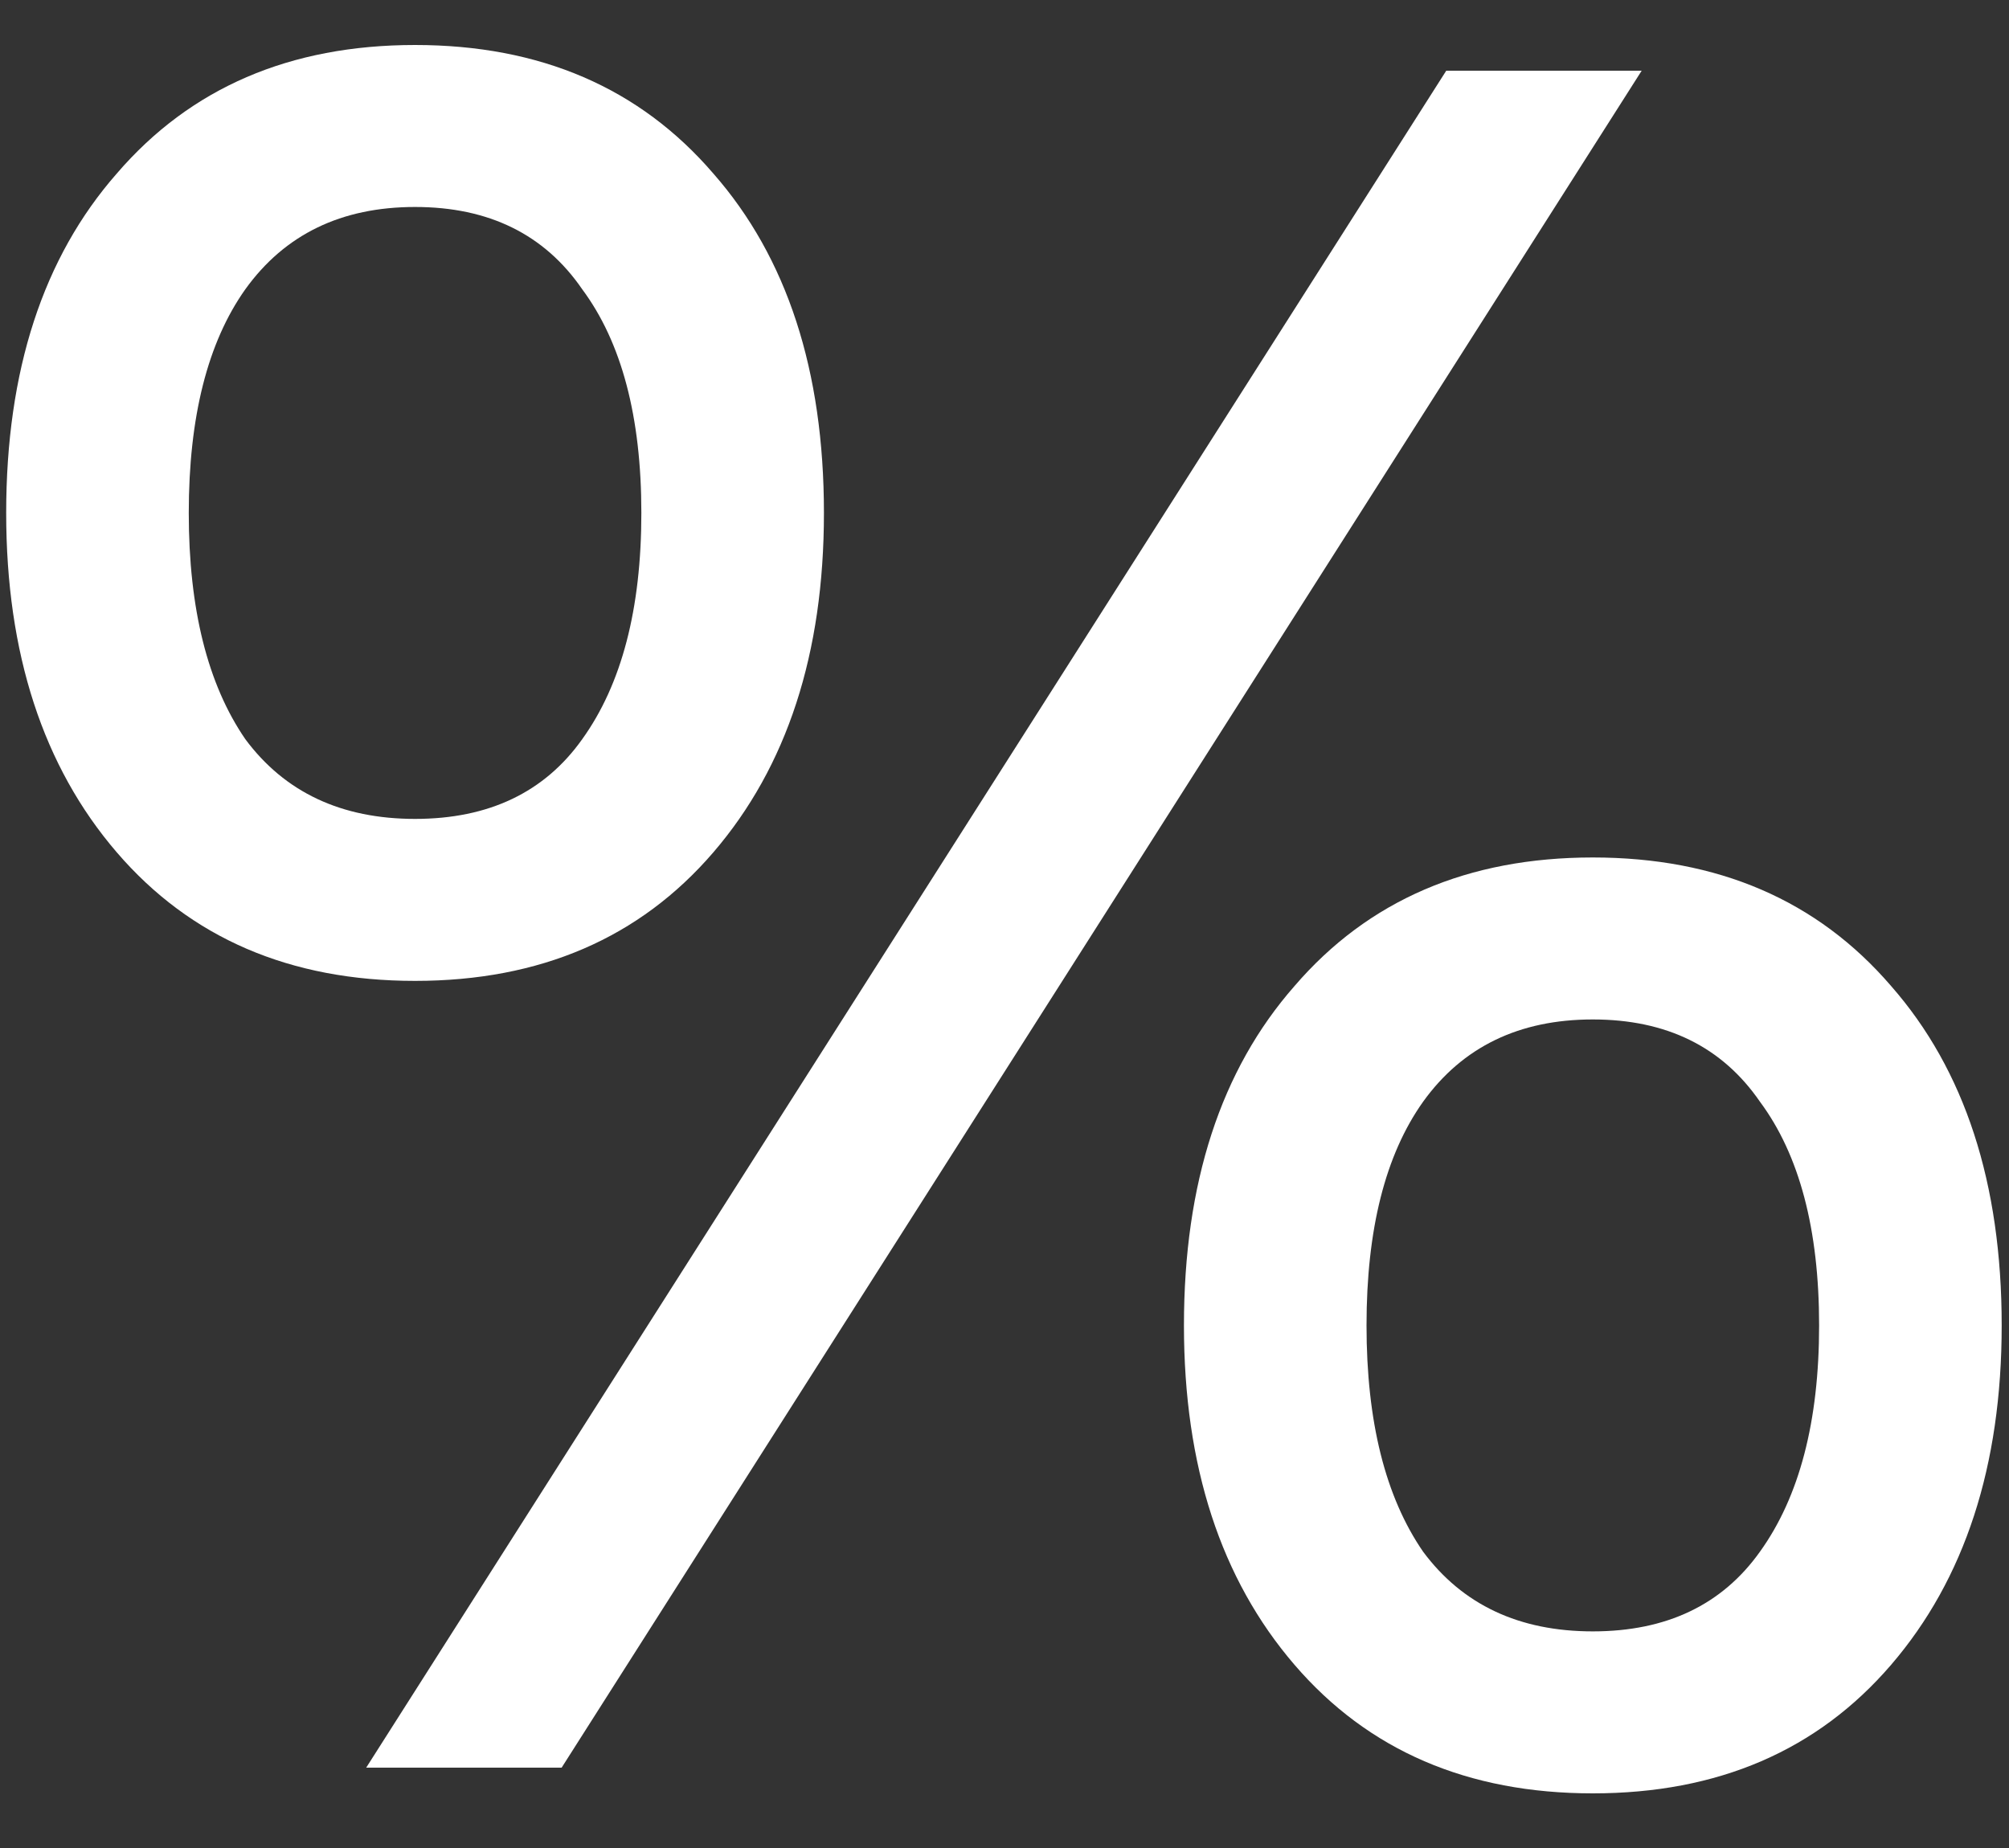 <svg width="25" height="23" viewBox="0 0 25 23" fill="none" xmlns="http://www.w3.org/2000/svg">
<rect x="0" y="0" width="25" height="23" fill="#333333" stroke="none"/>
<path d="M5.165 0.56C6.722 0.56 7.96 1.093 8.877 2.16C9.794 3.205 10.253 4.613 10.253 6.384C10.253 8.133 9.794 9.541 8.877 10.608C7.96 11.675 6.722 12.208 5.165 12.208C3.608 12.208 2.37 11.675 1.453 10.608C0.536 9.541 0.077 8.133 0.077 6.384C0.077 4.613 0.536 3.205 1.453 2.16C2.37 1.093 3.608 0.56 5.165 0.56ZM4.557 22L17.997 0.88H20.429L6.989 22H4.557ZM5.165 2.576C4.248 2.576 3.544 2.917 3.053 3.6C2.584 4.261 2.349 5.189 2.349 6.384C2.349 7.579 2.584 8.517 3.053 9.2C3.544 9.861 4.248 10.192 5.165 10.192C6.082 10.192 6.776 9.861 7.245 9.2C7.736 8.517 7.981 7.579 7.981 6.384C7.981 5.189 7.736 4.261 7.245 3.6C6.776 2.917 6.082 2.576 5.165 2.576ZM19.821 10.672C21.378 10.672 22.616 11.205 23.533 12.272C24.45 13.317 24.909 14.725 24.909 16.496C24.909 18.245 24.45 19.653 23.533 20.72C22.616 21.787 21.378 22.32 19.821 22.32C18.264 22.32 17.026 21.787 16.109 20.72C15.191 19.653 14.733 18.245 14.733 16.496C14.733 14.725 15.191 13.317 16.109 12.272C17.026 11.205 18.264 10.672 19.821 10.672ZM19.821 12.688C18.904 12.688 18.2 13.029 17.709 13.712C17.239 14.373 17.005 15.301 17.005 16.496C17.005 17.691 17.239 18.629 17.709 19.312C18.2 19.973 18.904 20.304 19.821 20.304C20.738 20.304 21.431 19.973 21.901 19.312C22.392 18.629 22.637 17.691 22.637 16.496C22.637 15.301 22.392 14.373 21.901 13.712C21.431 13.029 20.738 12.688 19.821 12.688Z" fill="white"/>
</svg>
